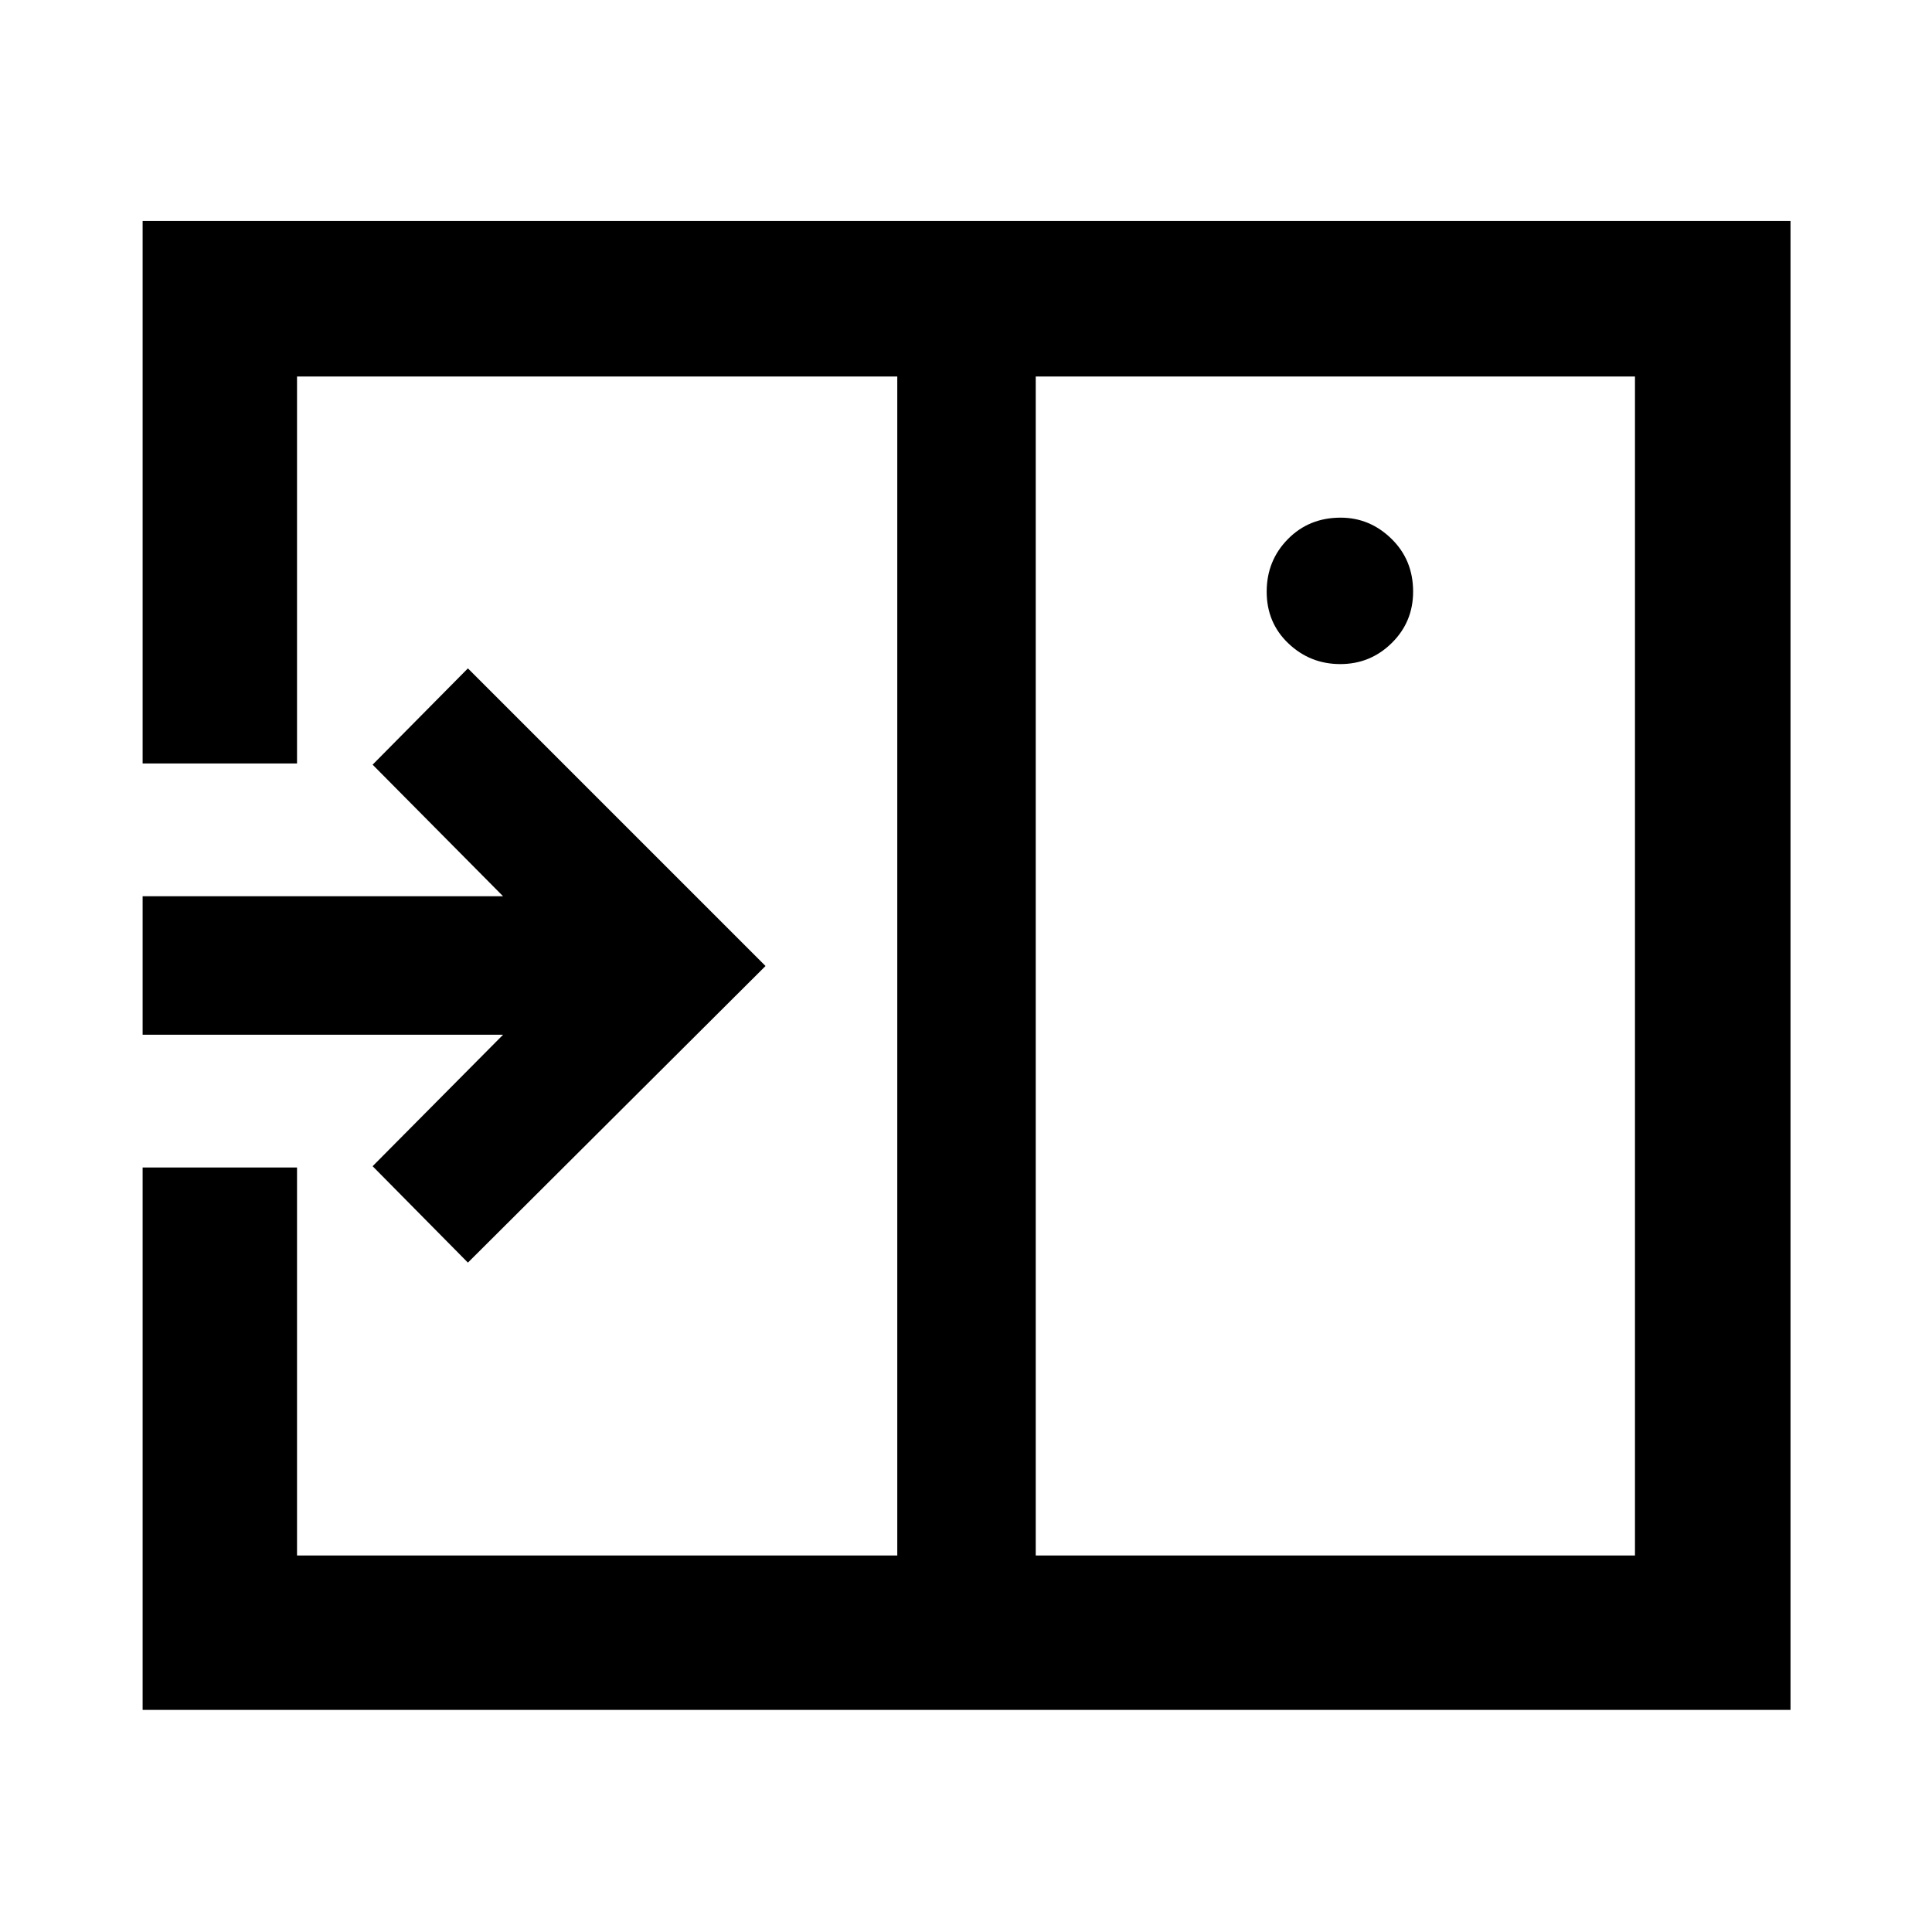 <svg xmlns="http://www.w3.org/2000/svg" height="48" viewBox="0 -960 960 960" width="48"><path d="M232.5-332.61 380.39-480 232.5-627.89l-47.35 47.85 64.83 65.39H70.87v68.8h179.11l-64.83 65.33 47.35 47.91Zm433.47-297.41q14.96 0 25.58-10.47 10.62-10.47 10.62-25.55 0-15.72-10.75-26.23-10.76-10.51-25.27-10.51-15.72 0-26.23 10.68-10.51 10.69-10.51 26.12 0 15.44 10.8 25.7 10.79 10.26 25.76 10.26ZM514.65-187.09h297.76v-585.82H514.65v585.82ZM70.87-110.37v-269.5h76.72v192.78h298.26v-585.82H147.59v192.28H70.87V-850.2H889.7v739.83H70.87Zm374.98-76.72v-585.82 585.82Z"/></svg>